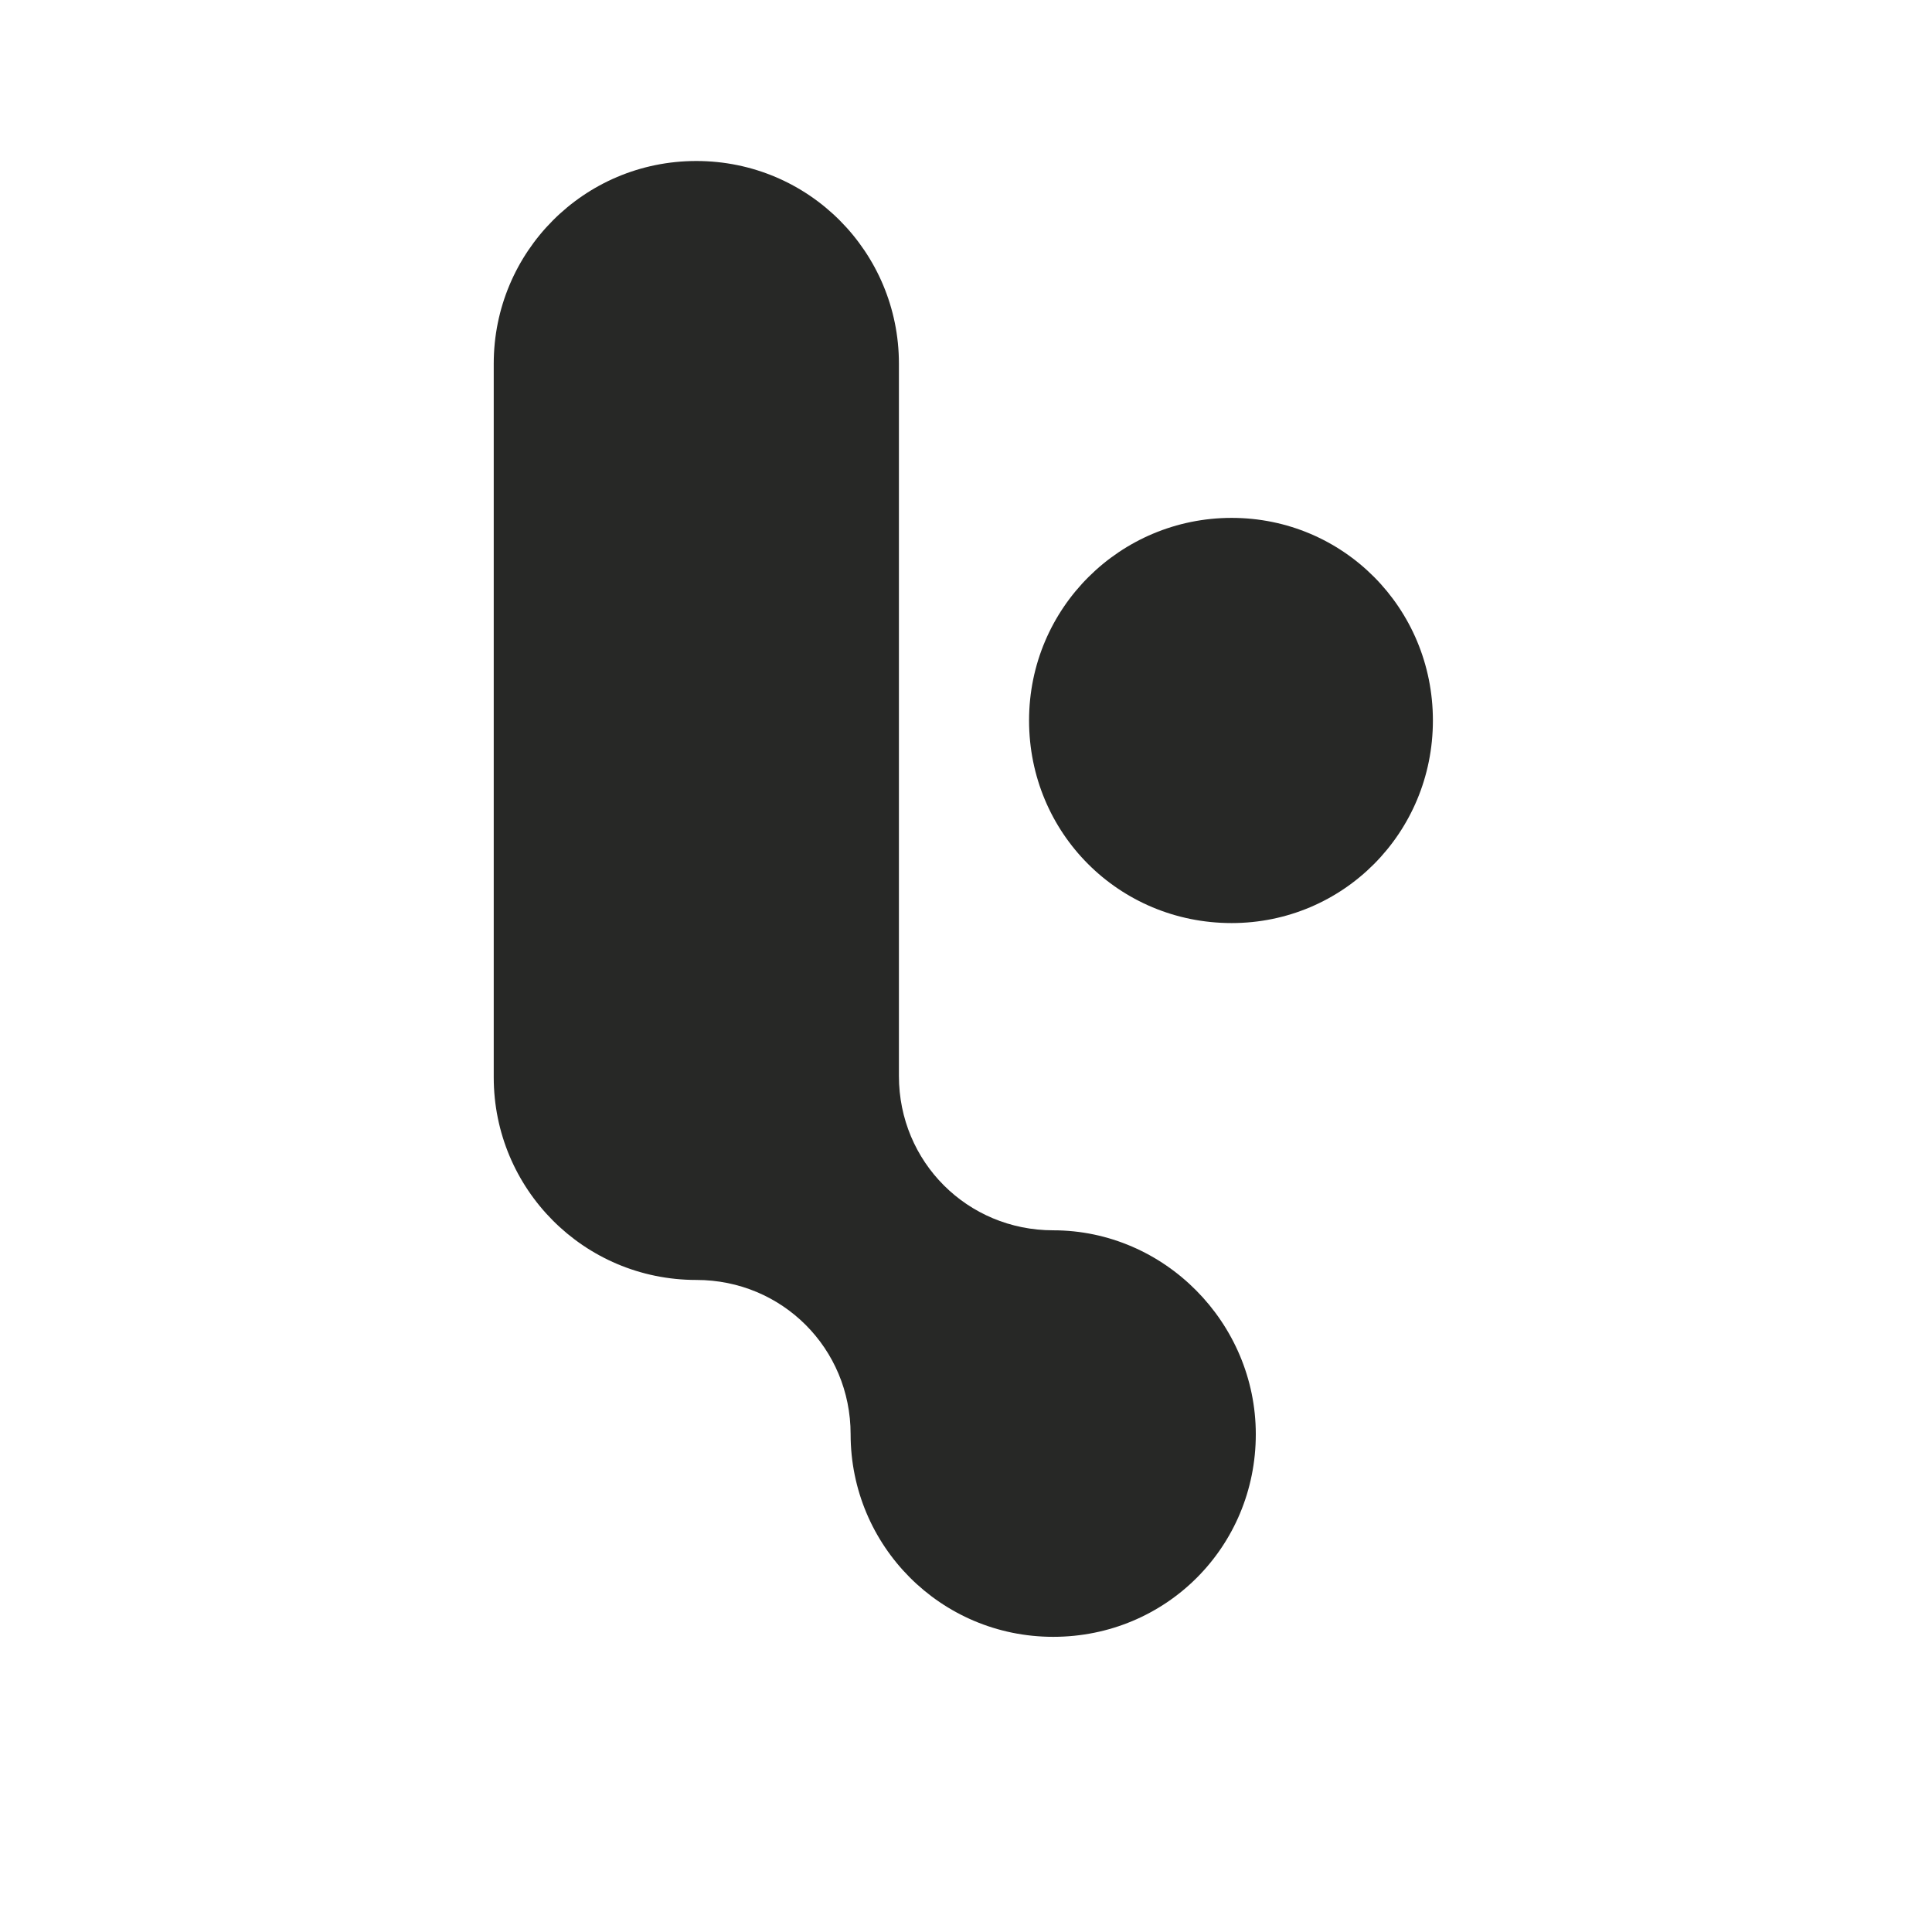 <?xml version="1.0" encoding="utf-8"?>
<!-- Generator: Adobe Illustrator 20.1.0, SVG Export Plug-In . SVG Version: 6.00 Build 0)  -->
<svg version="1.1" id="Layer_1" xmlns="http://www.w3.org/2000/svg" xmlns:xlink="http://www.w3.org/1999/xlink" x="0px" y="0px"
	 viewBox="0 0 144 144" style="enable-background:new 0 0 144 144;" xml:space="preserve">
<style type="text/css">
	.st0{fill:#272826;}
</style>
<g>
	<path class="st0" d="M78.5,91.7c-6.4,0-11.5-5.1-11.5-11.5V27.1C67,18.8,60.3,12,51.9,12s-15.1,6.8-15.1,15.1v53.2
		c0,8.3,6.7,15.1,15.1,15.1c6.4,0,11.5,5.1,11.5,11.5c0,8.3,6.7,15.1,15.1,15.1s15.1-6.7,15.1-15.1C93.6,98.6,86.8,91.7,78.5,91.7z"
		/>
	<path class="st0" d="M91.8,38.6c-8.3,0-15.1,6.7-15.1,15.1s6.7,15.1,15.1,15.1c8.3,0,15-6.7,15-15.1S100.1,38.6,91.8,38.6z"/>
</g>
</svg>
